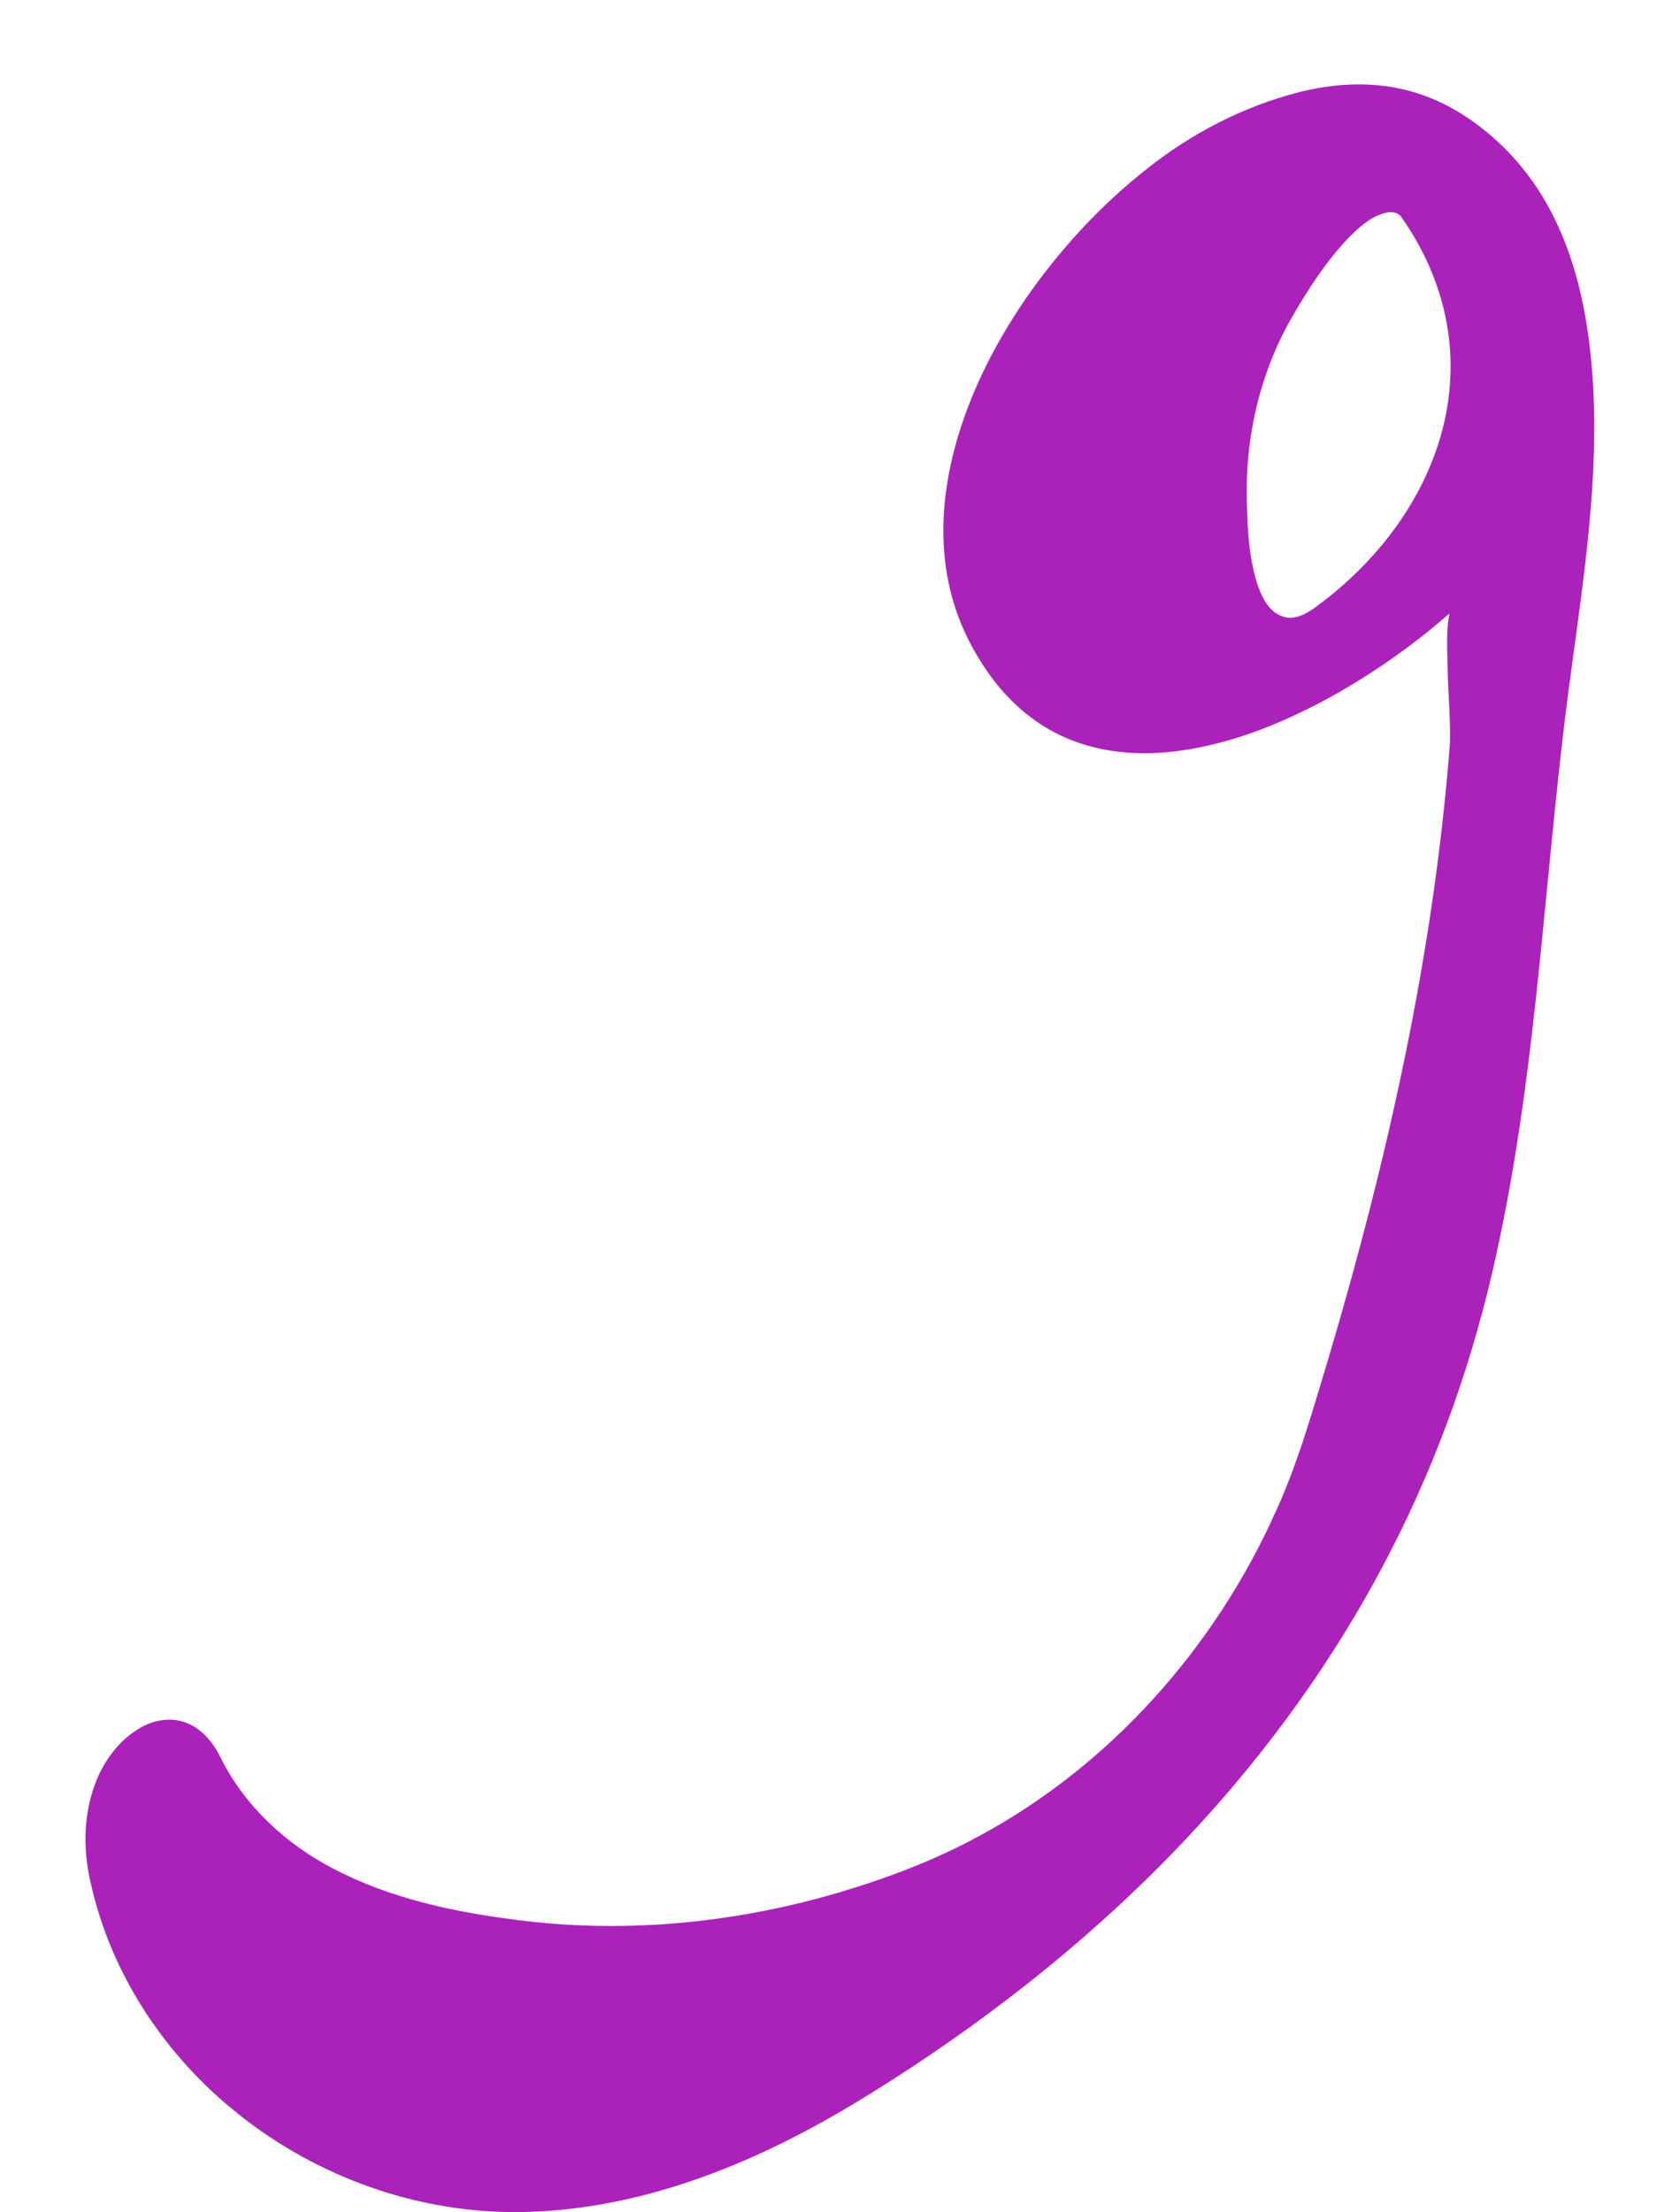 <?xml version="1.0" encoding="UTF-8" ?>
<!DOCTYPE svg PUBLIC "-//W3C//DTD SVG 1.1//EN" "http://www.w3.org/Graphics/SVG/1.1/DTD/svg11.dtd">
<svg width="900pt" height="1201pt" viewBox="0 0 900 1201" version="1.1" xmlns="http://www.w3.org/2000/svg">
<g id="#ab22baff">
<path fill="#ab22ba" opacity="1.00" d=" M 704.93 50.20 C 723.91 45.34 744.12 44.04 763.27 48.78 C 777.90 52.32 791.55 59.34 803.46 68.50 C 818.85 80.13 831.61 95.13 840.89 112.02 C 857.37 141.89 863.41 176.23 865.34 209.94 C 868.10 260.51 860.64 310.83 853.87 360.80 C 838.92 467.41 836.00 575.75 812.71 681.13 C 800.57 737.01 781.45 791.41 755.26 842.26 C 726.16 899.04 688.53 951.30 644.83 997.73 C 596.99 1048.63 542.05 1092.60 483.20 1130.12 C 456.63 1147.17 429.02 1162.76 399.84 1174.89 C 362.44 1190.56 322.32 1200.67 281.62 1201.00 L 278.47 1201.00 C 222.91 1200.79 168.02 1180.05 125.45 1144.51 C 88.08 1113.56 60.17 1070.70 49.48 1023.17 C 45.06 1005.22 45.14 985.84 51.69 968.41 C 56.40 955.89 64.91 944.42 76.71 937.80 C 84.19 933.60 93.56 932.18 101.63 935.54 C 110.25 939.00 116.24 946.75 120.15 954.91 C 133.15 980.67 155.23 1001.10 180.66 1014.35 C 211.43 1030.54 245.92 1038.02 280.17 1042.32 C 337.78 1049.89 396.78 1044.40 452.53 1028.40 C 480.10 1020.42 507.18 1010.33 532.40 996.53 C 603.50 957.99 659.86 894.43 692.84 820.86 C 705.06 794.29 712.88 766.04 721.36 738.14 C 753.81 628.86 778.96 516.86 787.57 402.98 C 787.83 389.63 786.55 376.30 786.28 362.95 C 786.15 352.99 785.32 342.89 787.28 333.05 C 767.25 350.63 745.27 365.98 721.94 378.84 C 694.70 393.66 665.13 405.42 634.04 408.39 C 614.26 410.24 593.73 407.84 575.72 399.12 C 560.82 392.02 548.13 380.77 538.37 367.53 C 527.97 353.36 520.08 337.24 516.05 320.08 C 510.40 296.52 511.68 271.71 517.29 248.27 C 524.69 217.51 538.98 188.74 556.76 162.70 C 575.28 135.80 597.67 111.49 623.39 91.32 C 647.41 72.27 675.23 57.94 704.93 50.20 M 752.51 115.58 C 744.15 117.68 737.64 123.84 731.77 129.81 C 719.81 142.62 710.23 157.44 701.52 172.59 C 684.12 202.89 676.16 238.18 677.25 273.01 C 677.59 288.36 678.42 304.02 683.45 318.66 C 685.83 325.16 689.56 332.19 696.48 334.66 C 702.68 336.87 709.03 333.62 713.99 330.05 C 744.44 307.99 769.51 277.30 781.15 241.22 C 788.03 220.00 789.82 197.08 785.72 175.12 C 781.99 154.73 773.40 135.36 761.54 118.42 C 759.70 115.26 755.78 114.65 752.51 115.58 Z" />
</g>
</svg>
